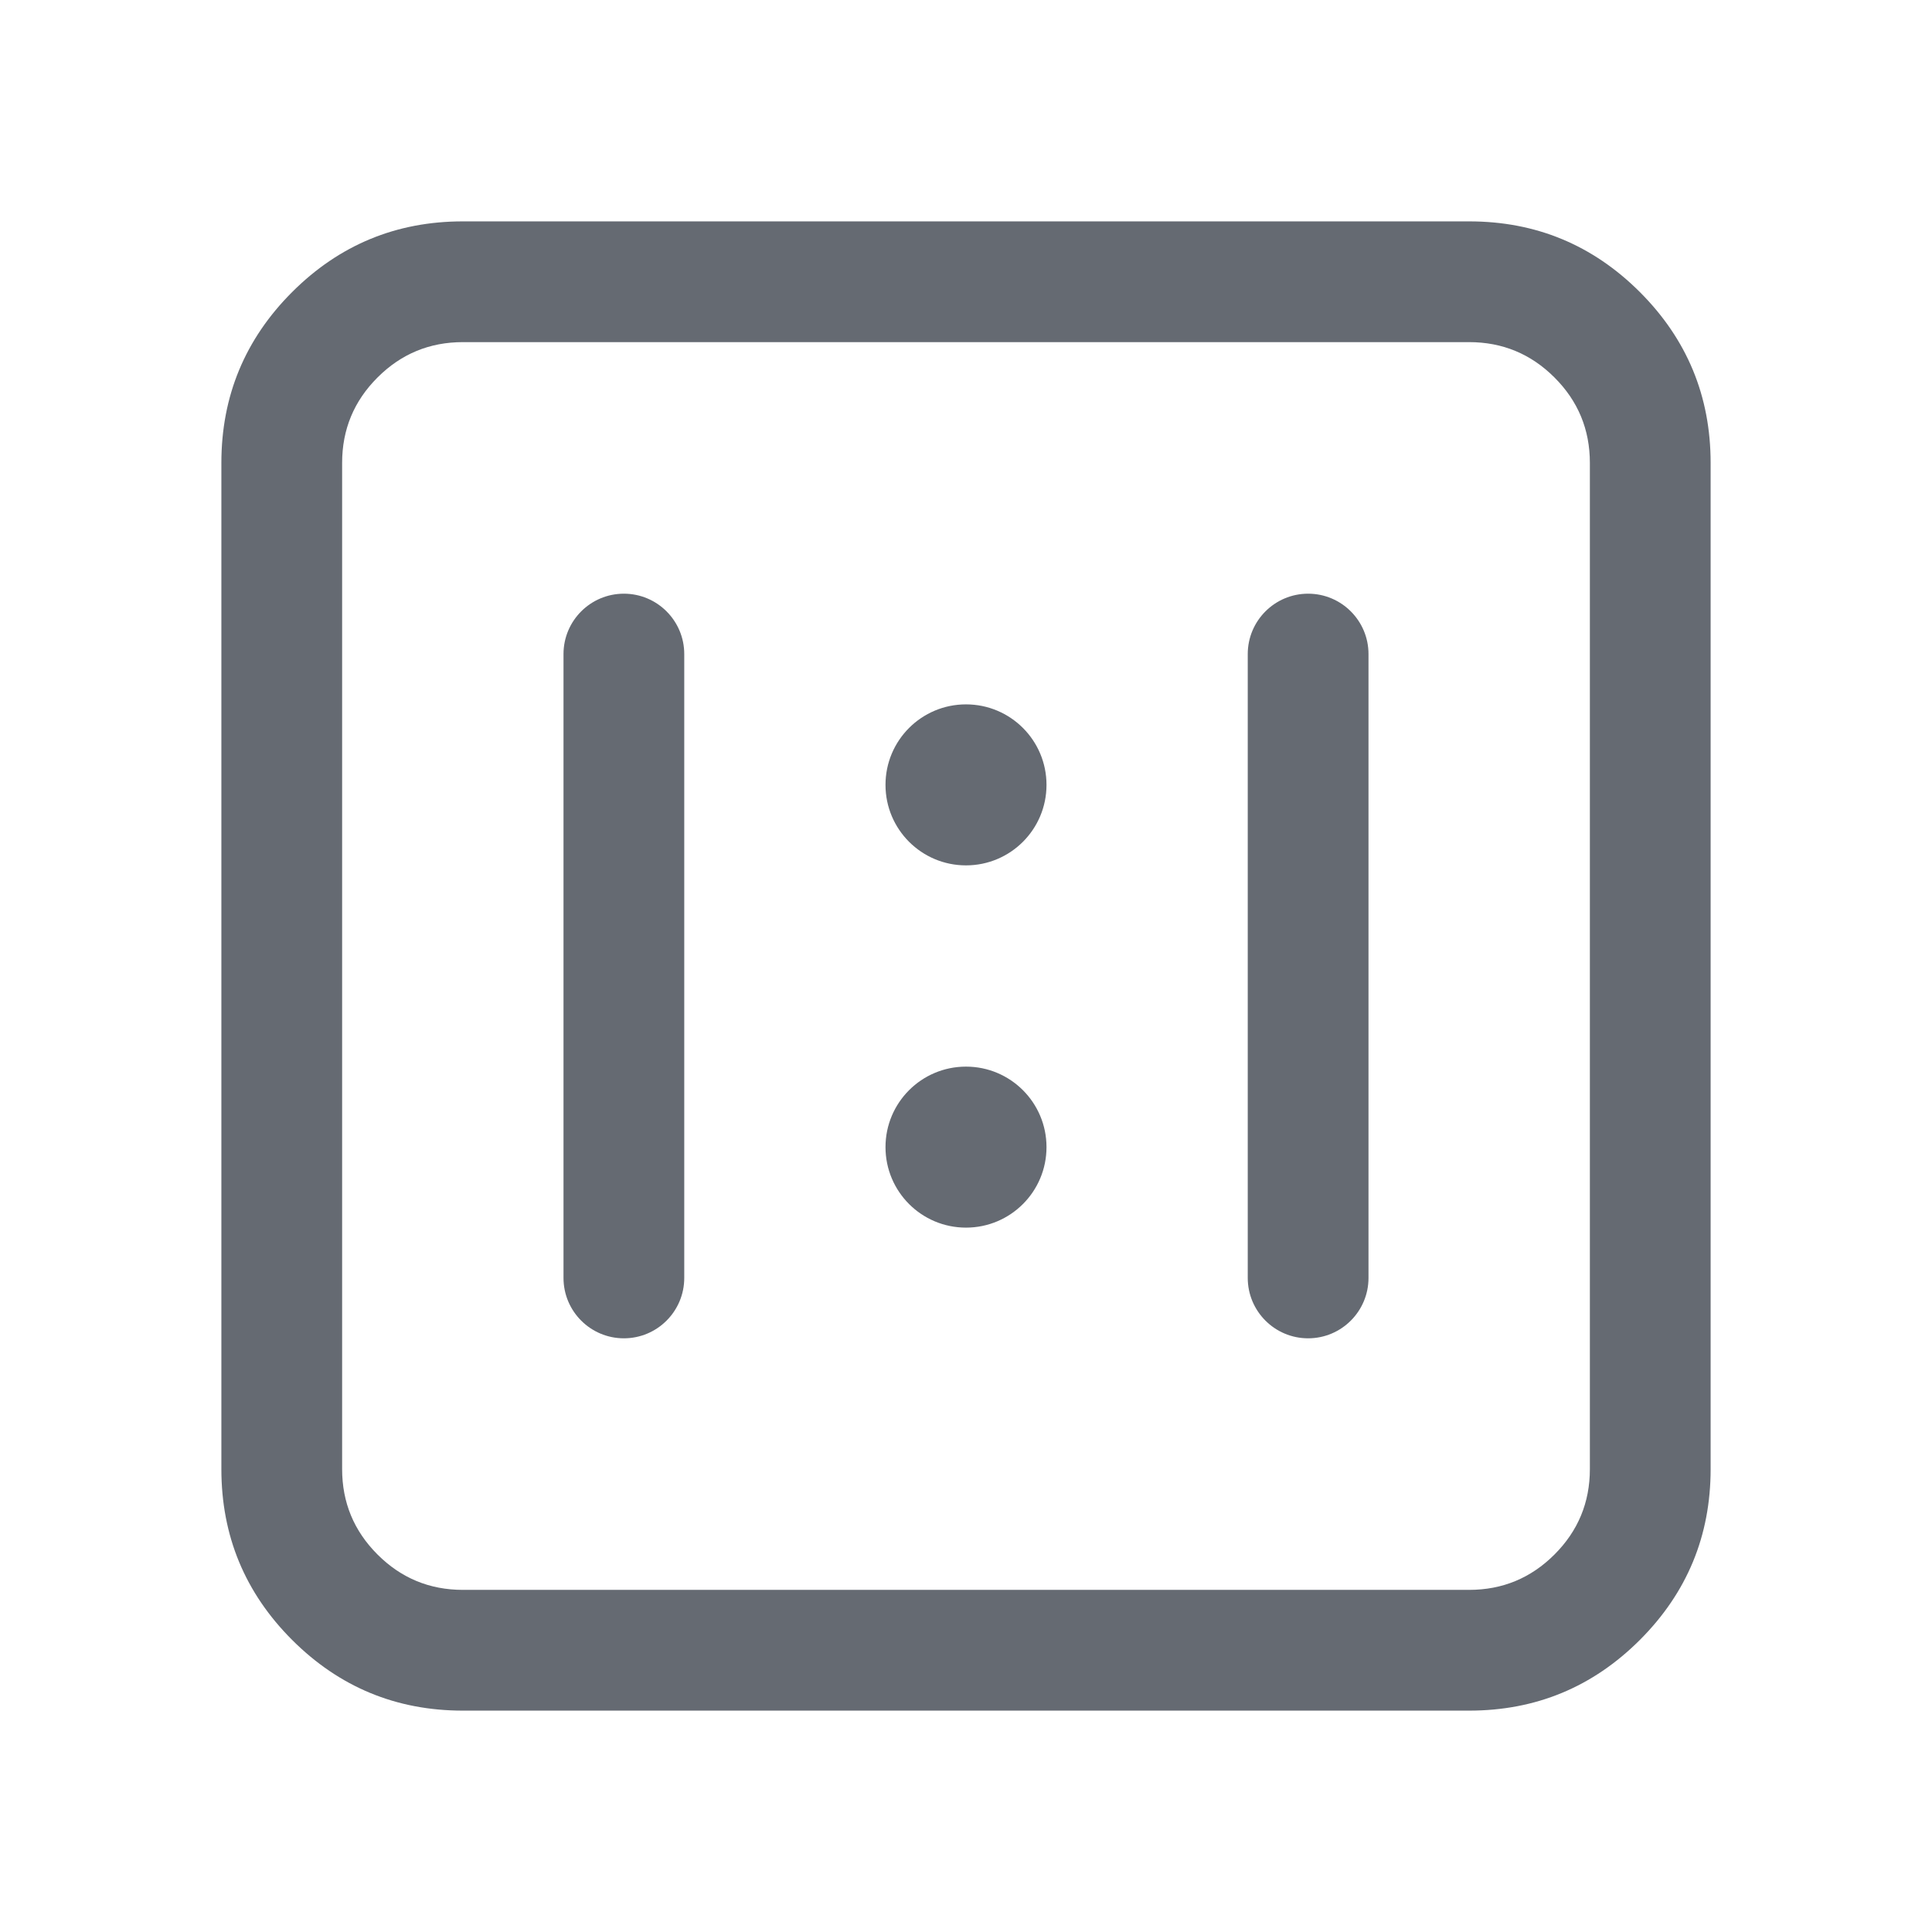 <svg xmlns="http://www.w3.org/2000/svg" xmlns:xlink="http://www.w3.org/1999/xlink" fill="none" version="1.1" width="48" height="48" viewBox="0 0 48 48"><g><g><path d="M5.5,36.5L5.5,11.5C5.5,9.843,6.086,8.429,7.257,7.257C8.429,6.086,9.843,5.5,11.5,5.5L36.5,5.5C38.157,5.5,39.571,6.086,40.743,7.257C41.914,8.429,42.5,9.843,42.5,11.5L42.5,36.5C42.5,38.157,41.914,39.571,40.743,40.743C39.571,41.914,38.157,42.5,36.5,42.5L11.5,42.5C9.843,42.5,8.429,41.914,7.257,40.743C6.086,39.571,5.5,38.157,5.5,36.5ZM8.5,36.5C8.5,37.328,8.793,38.035,9.379,38.621C9.964,39.207,10.672,39.5,11.5,39.5L36.5,39.5C37.328,39.5,38.035,39.207,38.621,38.621C39.207,38.035,39.5,37.328,39.5,36.5L39.5,11.5C39.5,10.672,39.207,9.964,38.621,9.379C38.035,8.793,37.328,8.5,36.5,8.5L11.5,8.5C10.672,8.5,9.964,8.793,9.379,9.379C8.793,9.964,8.5,10.672,8.5,11.5L8.5,36.5ZM17,16.25L17,31.75C17,32.578,16.328,33.25,15.5,33.25C14.672,33.25,14,32.578,14,31.75L14,16.25C14,15.422,14.672,14.75,15.5,14.75C16.328,14.75,17,15.422,17,16.25ZM34,16.25L34,31.75C34,32.578,33.328,33.25,32.5,33.25C31.672,33.25,31,32.578,31,31.75L31,16.25C31,15.422,31.672,14.75,32.5,14.75C33.328,14.75,34,15.422,34,16.25ZM24,17.5C25.105,17.5,26,18.395,26,19.5C26,20.605,25.105,21.5,24,21.5C22.895,21.5,22,20.605,22,19.5C22,18.395,22.895,17.5,24,17.5ZM24,26.5C25.105,26.5,26,27.395,26,28.5C26,29.605,25.105,30.5,24,30.5C22.895,30.5,22,29.605,22,28.5C22,27.395,22.895,26.5,24,26.5Z" fill="#656A72" fill-opacity="1"/></g></g></svg>